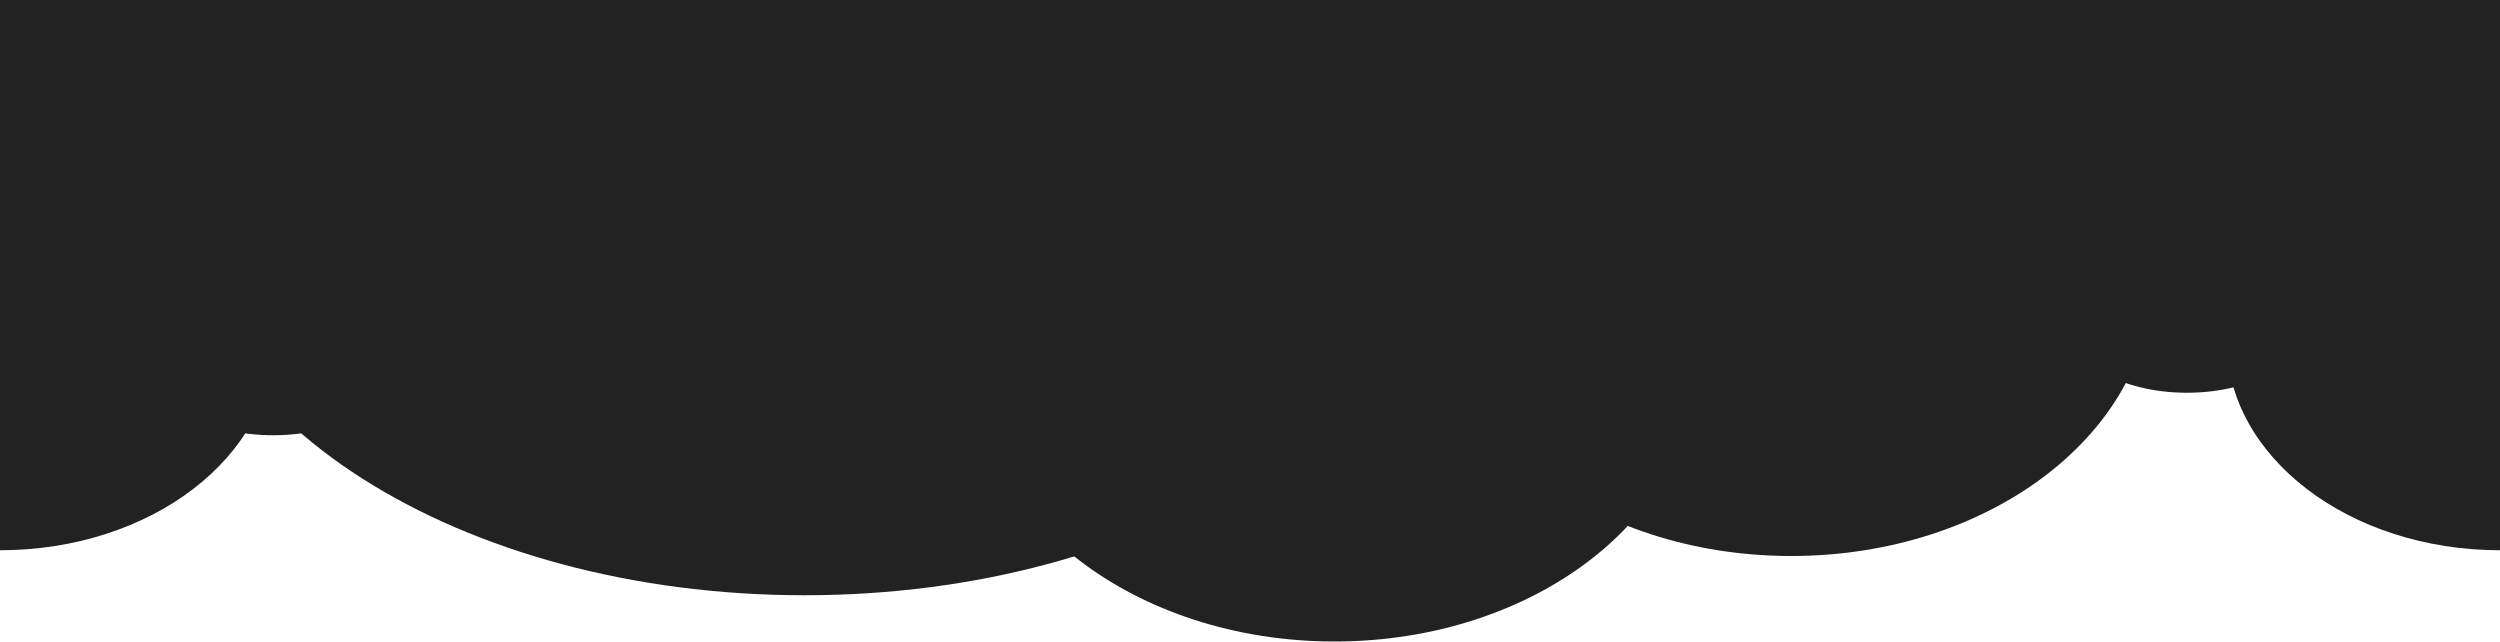 <?xml version="1.0" encoding="utf-8"?>
<!-- Generator: Adobe Illustrator 24.2.0, SVG Export Plug-In . SVG Version: 6.00 Build 0)  -->
<svg version="1.1" id="clouds" xmlns="http://www.w3.org/2000/svg" xmlns:xlink="http://www.w3.org/1999/xlink" x="0px" y="0px"
	 viewBox="0 0 1000 256.6" style="enable-background:new 0 0 1000 256.6;" xml:space="preserve">
<style type="text/css">
	.st0{fill:#222222;}
</style>
<ellipse class="st0" cx="874.8" cy="128.5" rx="48.7" ry="28.6"/>
<ellipse class="st0" cx="716.5" cy="111.2" rx="144.5" ry="111.2"/>
<ellipse class="st0" cx="533.8" cy="145.5" rx="144.5" ry="111.1"/>
<ellipse class="st0" cx="109.3" cy="145.5" rx="48.7" ry="28.6"/>
<rect class="st0" width="1000" height="136.4"/>
<path class="st0" d="M1000,220.1V52.7c-60.4,0-109.3,37.5-109.3,83.7S939.6,220.1,1000,220.1z"/>
<path class="st0" d="M0,220.1c60.4,0,109.3-37.5,109.3-83.7S60.3,52.7,0,52.7V220.1z"/>
<path class="st0" d="M104.4,0C83.6,23.3,71.7,50.2,71.7,78.8c0,88,112,159.3,250.1,159.3s250.1-71.3,250.1-159.3
	c0-28.7-11.9-55.6-32.7-78.8H104.4z"/>
</svg>
